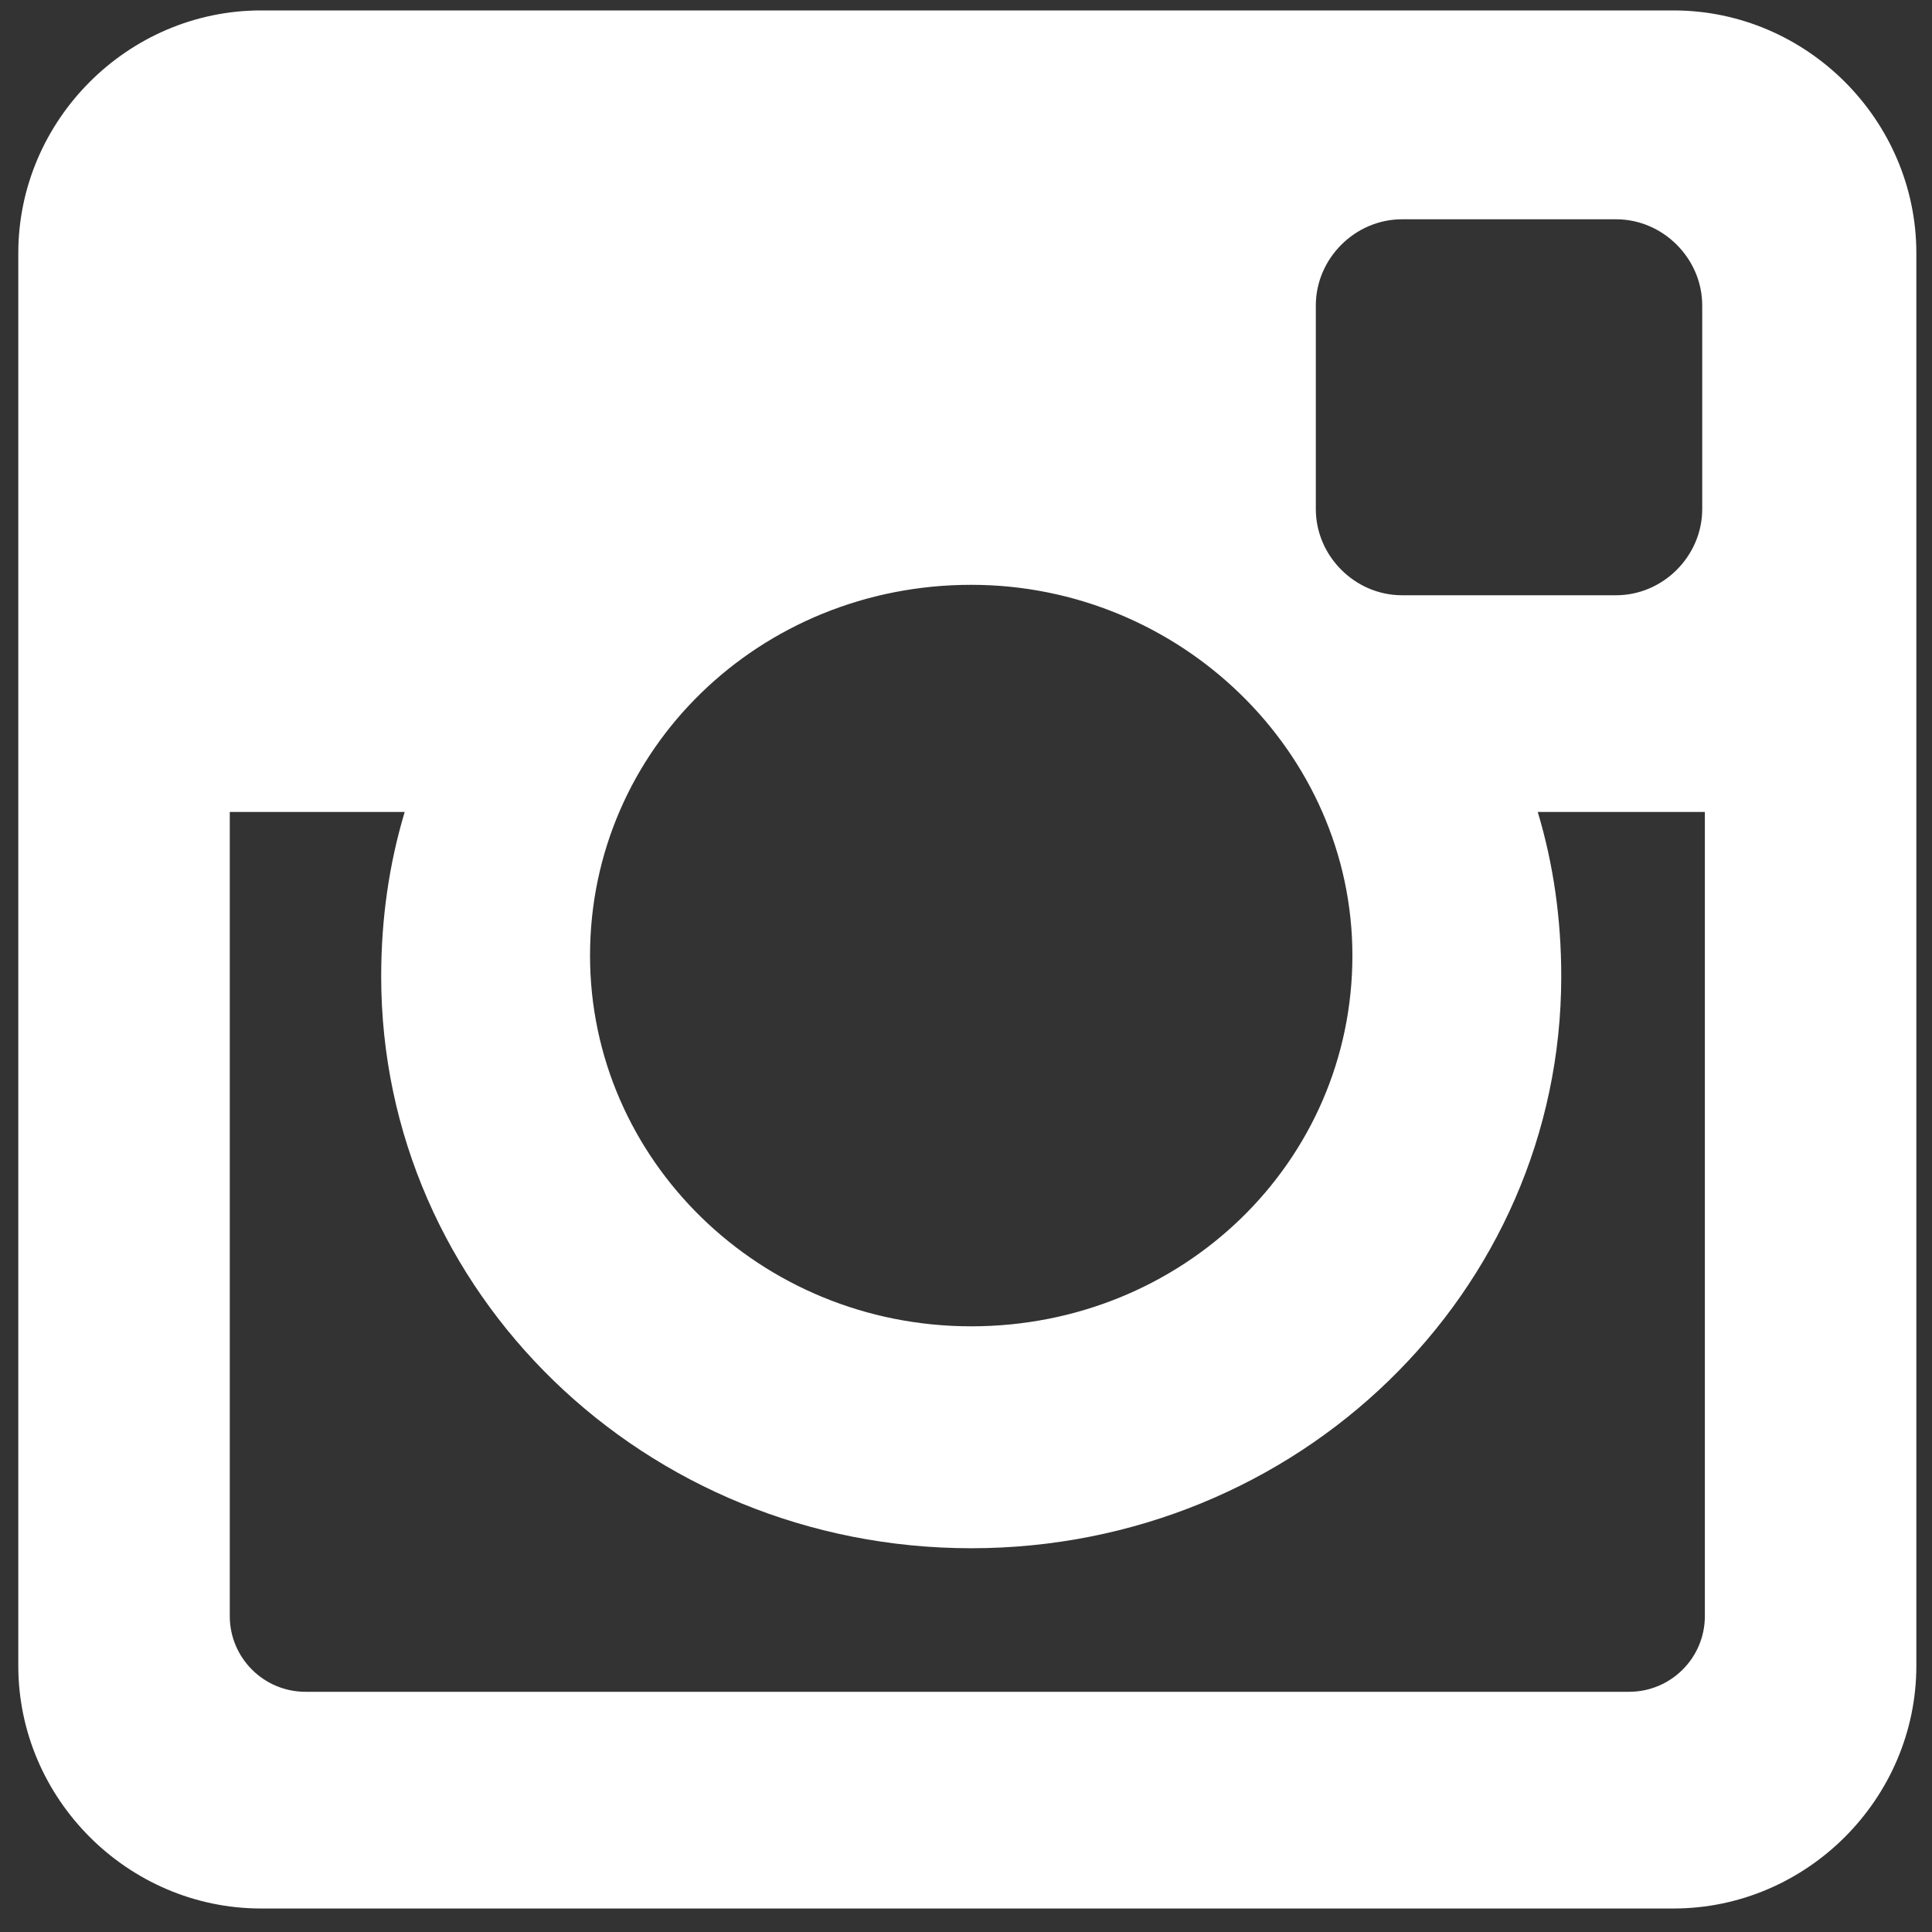 <?xml version="1.0" encoding="UTF-8"?>
<svg width="30px" height="30px" viewBox="0 0 30 30" version="1.1" xmlns="http://www.w3.org/2000/svg" xmlns:xlink="http://www.w3.org/1999/xlink">
    <rect x="0" y="0" width="30" height="30" fill="#333333" stroke="none"/>
    <!-- Generator: Sketch 45.2 (43514) - http://www.bohemiancoding.com/sketch -->
    <title>Instagram</title>
    <desc>Created with Sketch.</desc>
    <defs></defs>
    <g id="Desktop" stroke="none" stroke-width="1" fill="none" fill-rule="evenodd">
        <g id="01_BetOnline_Desktop_HomePage" transform="translate(-993, -2081)" fill-rule="nonzero" fill="#FFFFFF">
            <g id="Instagram" transform="translate(993, 2081)">
                <path d="M4.054,0.162 L25.986,0.162 C28.054,0.162 29.757,1.865 29.757,3.932 L29.757,25.865 C29.757,27.932 28.054,29.635 25.986,29.635 L4.054,29.635 C1.986,29.635 0.284,27.932 0.284,25.865 L0.284,3.932 C0.284,1.865 1.986,0.162 4.054,0.162 Z M21.77,3.405 C21.041,3.405 20.432,4.014 20.432,4.743 L20.432,7.905 C20.432,8.635 21.041,9.243 21.77,9.243 L25.095,9.243 C25.824,9.243 26.432,8.635 26.432,7.905 L26.432,4.743 C26.432,4.014 25.824,3.405 25.095,3.405 L21.77,3.405 Z M26.473,12.608 L23.878,12.608 C24.122,13.419 24.243,14.27 24.243,15.162 C24.243,20.068 20.149,24.041 15.081,24.041 C10.014,24.041 5.919,20.068 5.919,15.162 C5.919,14.27 6.041,13.419 6.284,12.608 L3.568,12.608 L3.568,25.095 C3.568,25.743 4.095,26.27 4.743,26.27 L25.297,26.27 C25.946,26.27 26.473,25.743 26.473,25.095 L26.473,12.608 L26.473,12.608 Z M15.081,9.081 C11.797,9.081 9.162,11.635 9.162,14.838 C9.162,18 11.797,20.595 15.081,20.595 C18.365,20.595 21,18.041 21,14.838 C21,11.676 18.324,9.081 15.081,9.081 Z" id="Shape"></path>
            </g>
        </g>
    </g>
</svg>